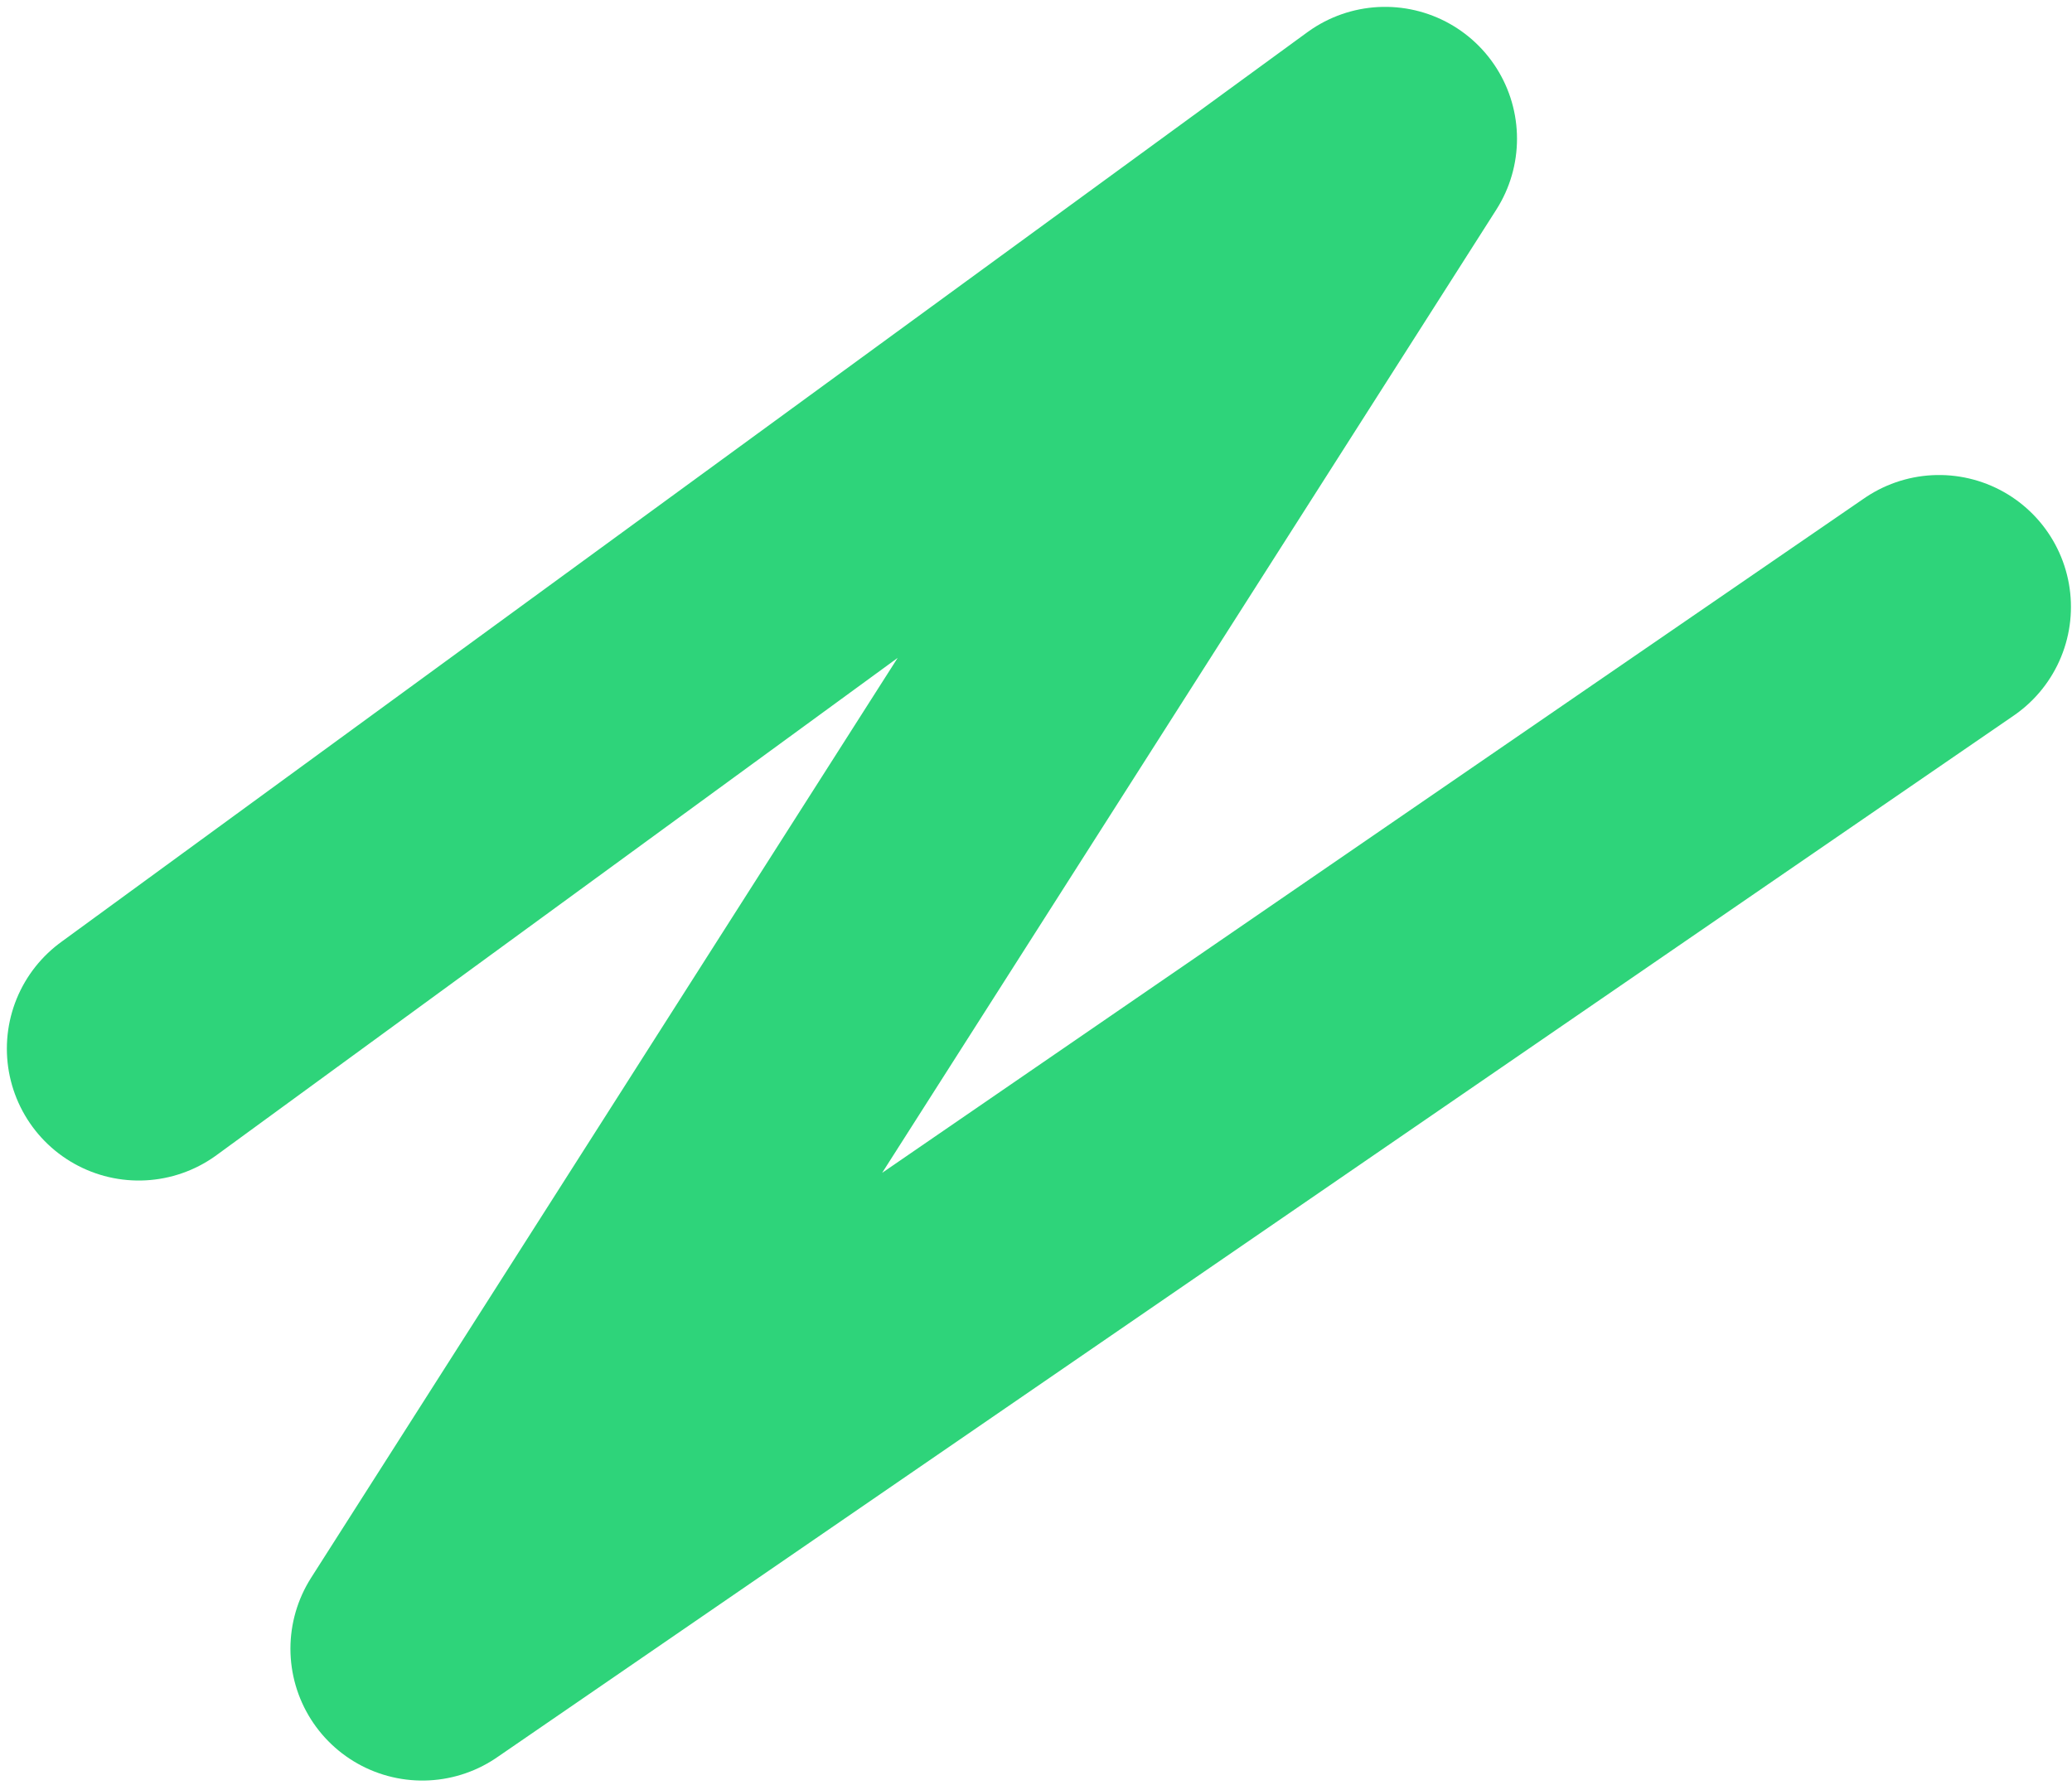 <svg width="224" height="193" viewBox="0 0 224 193" fill="none" xmlns="http://www.w3.org/2000/svg">
<path d="M15 113.383L149.742 15L45.656 178.259L209.628 65.618" stroke="#2ED47A" stroke-width="28.517" stroke-linecap="round" stroke-linejoin="round"/>
</svg>
